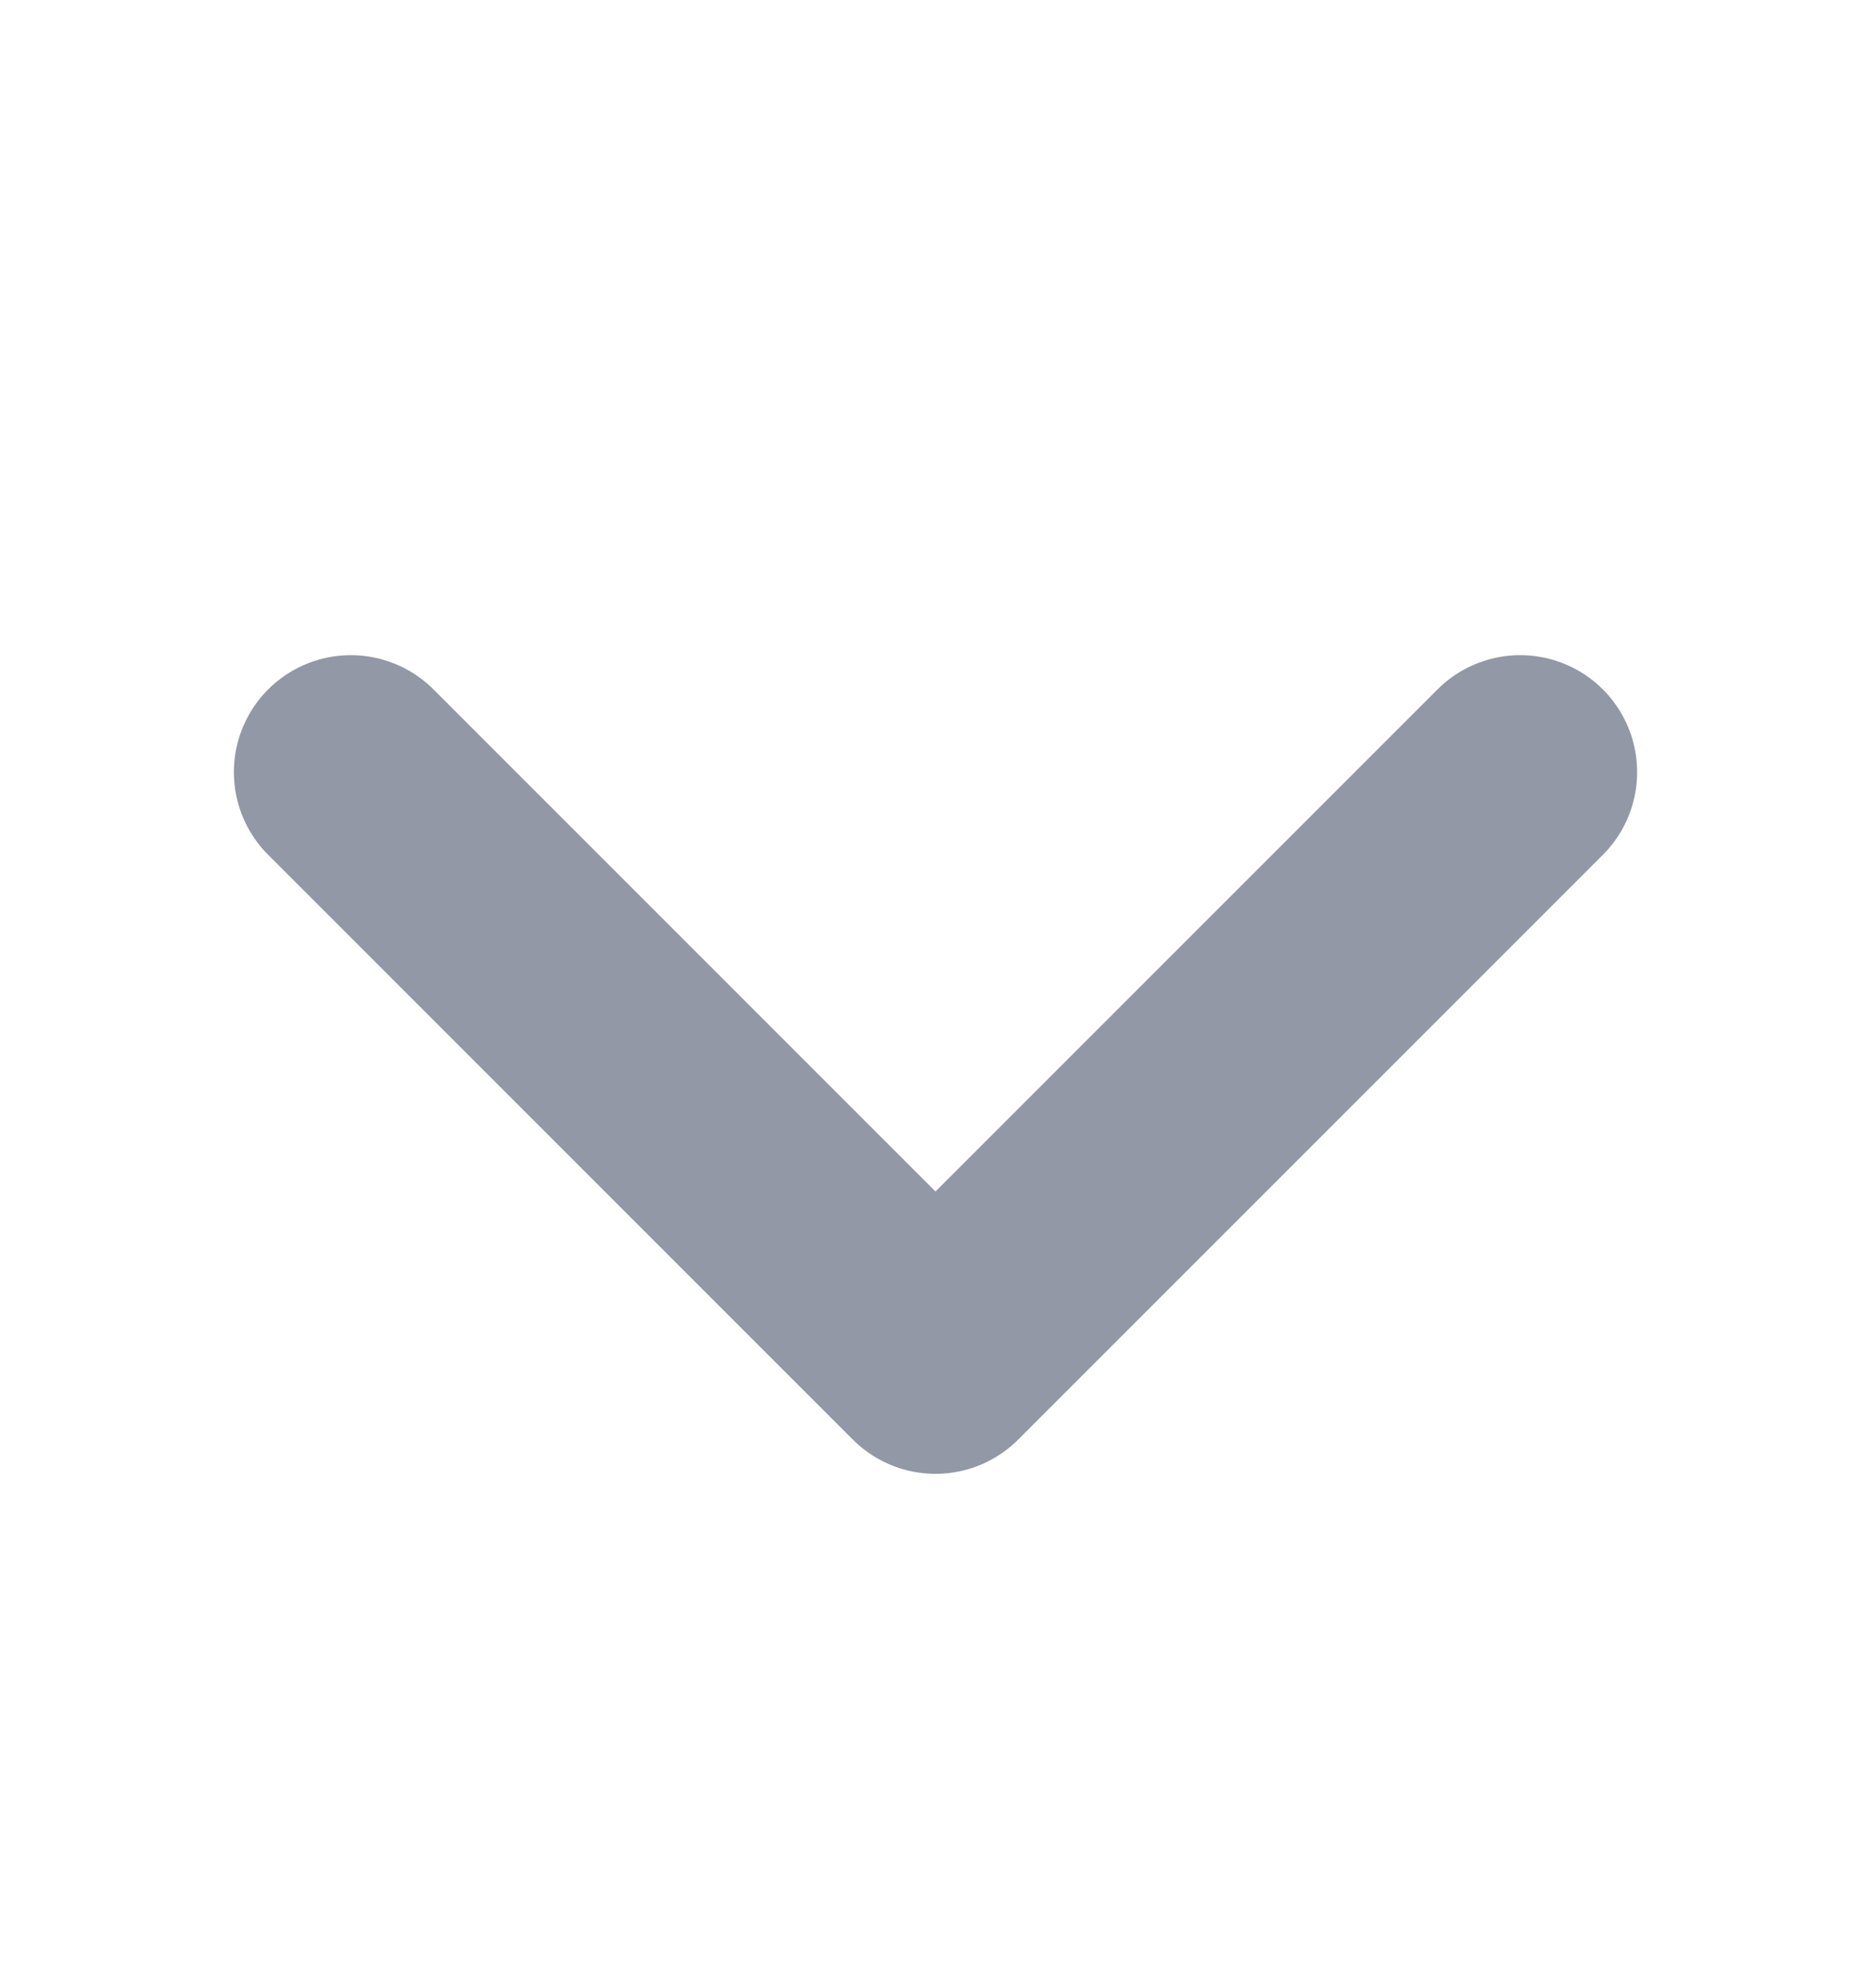 <svg width="16" height="17" viewBox="0 0 16 17" fill="none" xmlns="http://www.w3.org/2000/svg">
<g opacity="0.5">
<path d="M13 6.602L8 11.602L3 6.602" stroke="#25324B" stroke-width="2" stroke-linecap="round" stroke-linejoin="round"/>
</g>
</svg>
